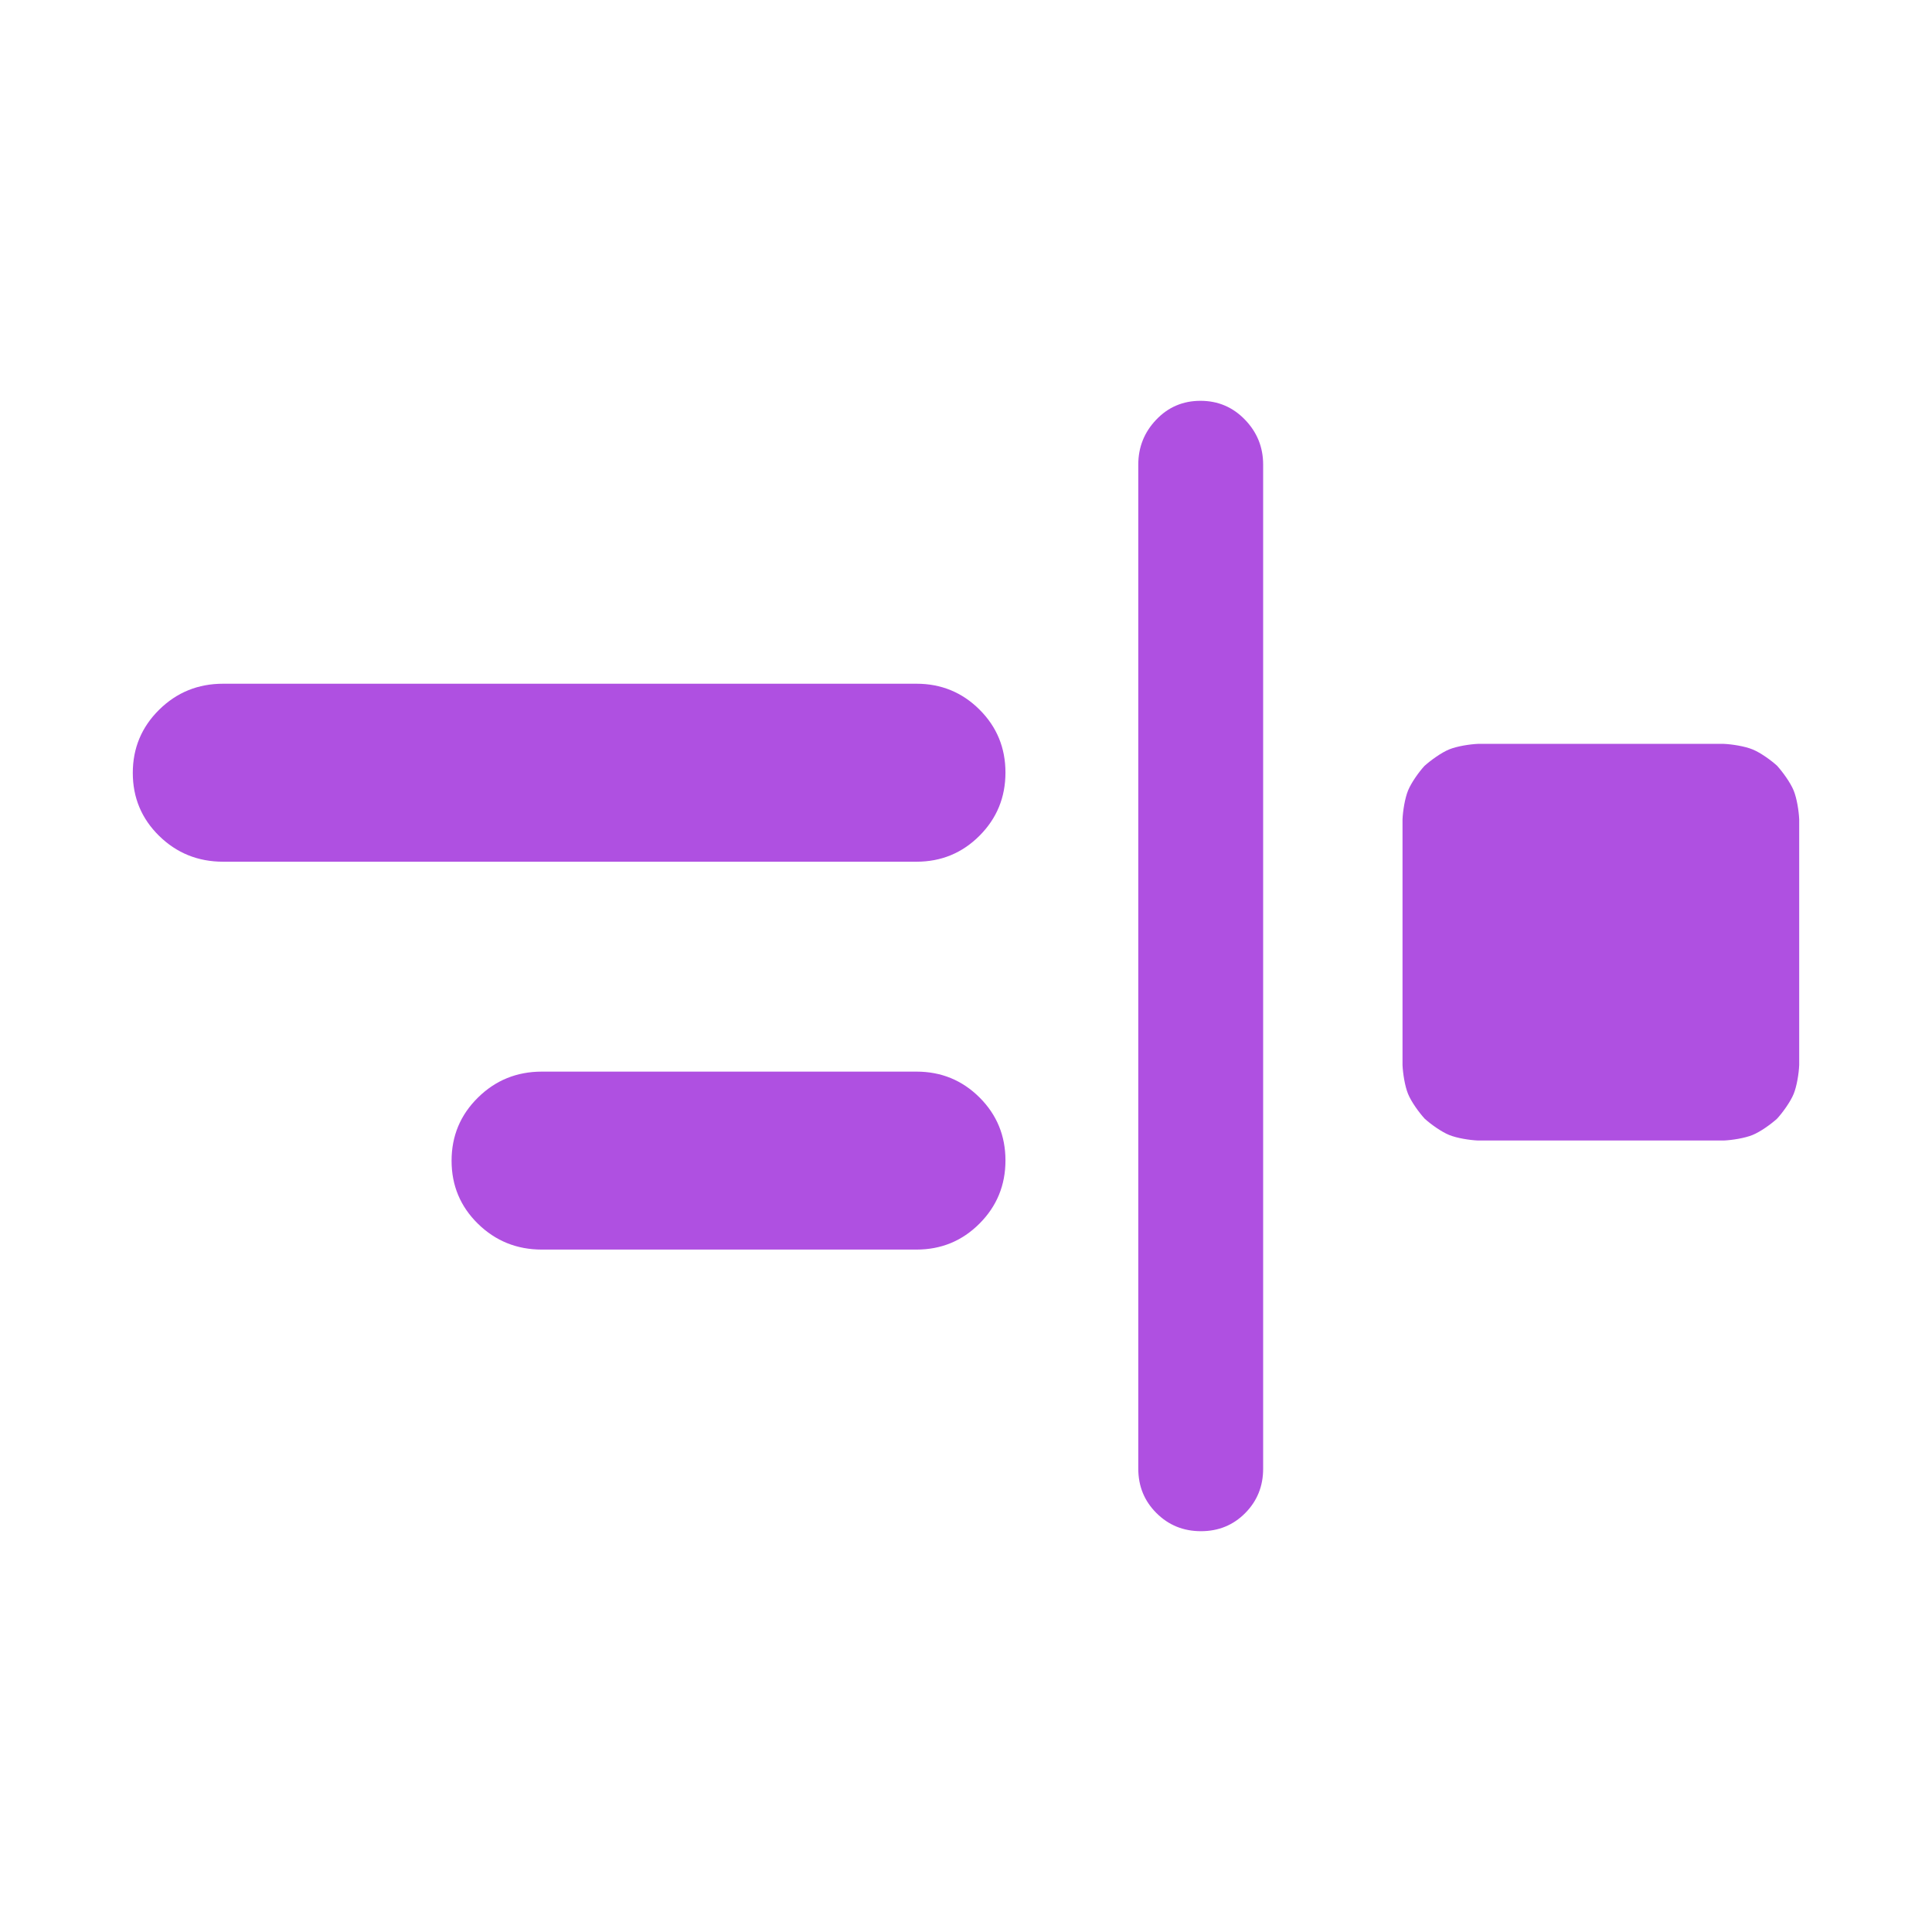 <svg height="48" viewBox="0 -960 960 960" width="48" xmlns="http://www.w3.org/2000/svg"><path fill="rgb(175, 80, 225)" d="m574.637-208.16c-6.019-5.99-9.028-13.34-9.028-22.03v-498.95c0-8.66 2.97-16.09 8.91-22.32 5.94-6.24 13.271-9.38 21.991-9.38 8.726 0 16.096 3.14 22.11 9.38 6.02 6.23 9.03 13.66 9.03 22.32v498.95c0 8.69-2.971 16.04-8.911 22.03-5.94 6-13.27 9-21.991 9-8.725 0-16.095-3-22.111-9zm-305.37-130.93c-12.464 0-23.062-4.29-31.792-12.84-8.725-8.57-13.088-19-13.088-31.3 0-12.32 4.363-22.77 13.088-31.37 8.73-8.62 19.328-12.92 31.792-12.92h186.122c12.286 0 22.727 4.28 31.324 12.83 8.598 8.57 12.896 19 12.896 31.31 0 12.3-4.298 22.76-12.896 31.37-8.597 8.62-19.038 12.92-31.324 12.92zm-158.401-192.73c-12.467 0-23.058-4.28-31.793-12.83-8.725-8.56-13.088-18.99-13.088-31.3s4.363-22.76 13.088-31.38c8.735-8.62 19.326-12.93 31.793-12.93h344.522c12.286 0 22.727 4.29 31.324 12.86 8.598 8.55 12.896 18.99 12.896 31.28 0 12.32-4.298 22.78-12.896 31.39-8.597 8.61-19.038 12.91-31.324 12.91zm623.54 138.54c-4.21-.19-10.449-1.18-14.315-2.75-3.898-1.59-9.062-5.29-12.168-8.09-2.879-3.15-6.681-8.42-8.275-12.34-1.582-3.89-2.557-10.13-2.743-14.32v-122.1c.188-4.2 1.171-10.45 2.758-14.33 1.597-3.9 5.289-9.06 8.081-12.15 3.108-2.81 8.435-6.67 12.336-8.26 3.871-1.58 10.116-2.57 14.326-2.76h122.108c4.21.19 10.455 1.18 14.326 2.76 3.901 1.59 9.071 5.29 12.179 8.11 2.793 3.09 6.64 8.39 8.238 12.3 1.586 3.88 2.57 10.13 2.758 14.33v122.1c-.186 4.19-1.162 10.43-2.743 14.32-1.596 3.92-5.378 9.17-8.258 12.33-3.105 2.8-8.286 6.51-12.184 8.1-3.866 1.57-10.106 2.56-14.316 2.75z"/></svg>